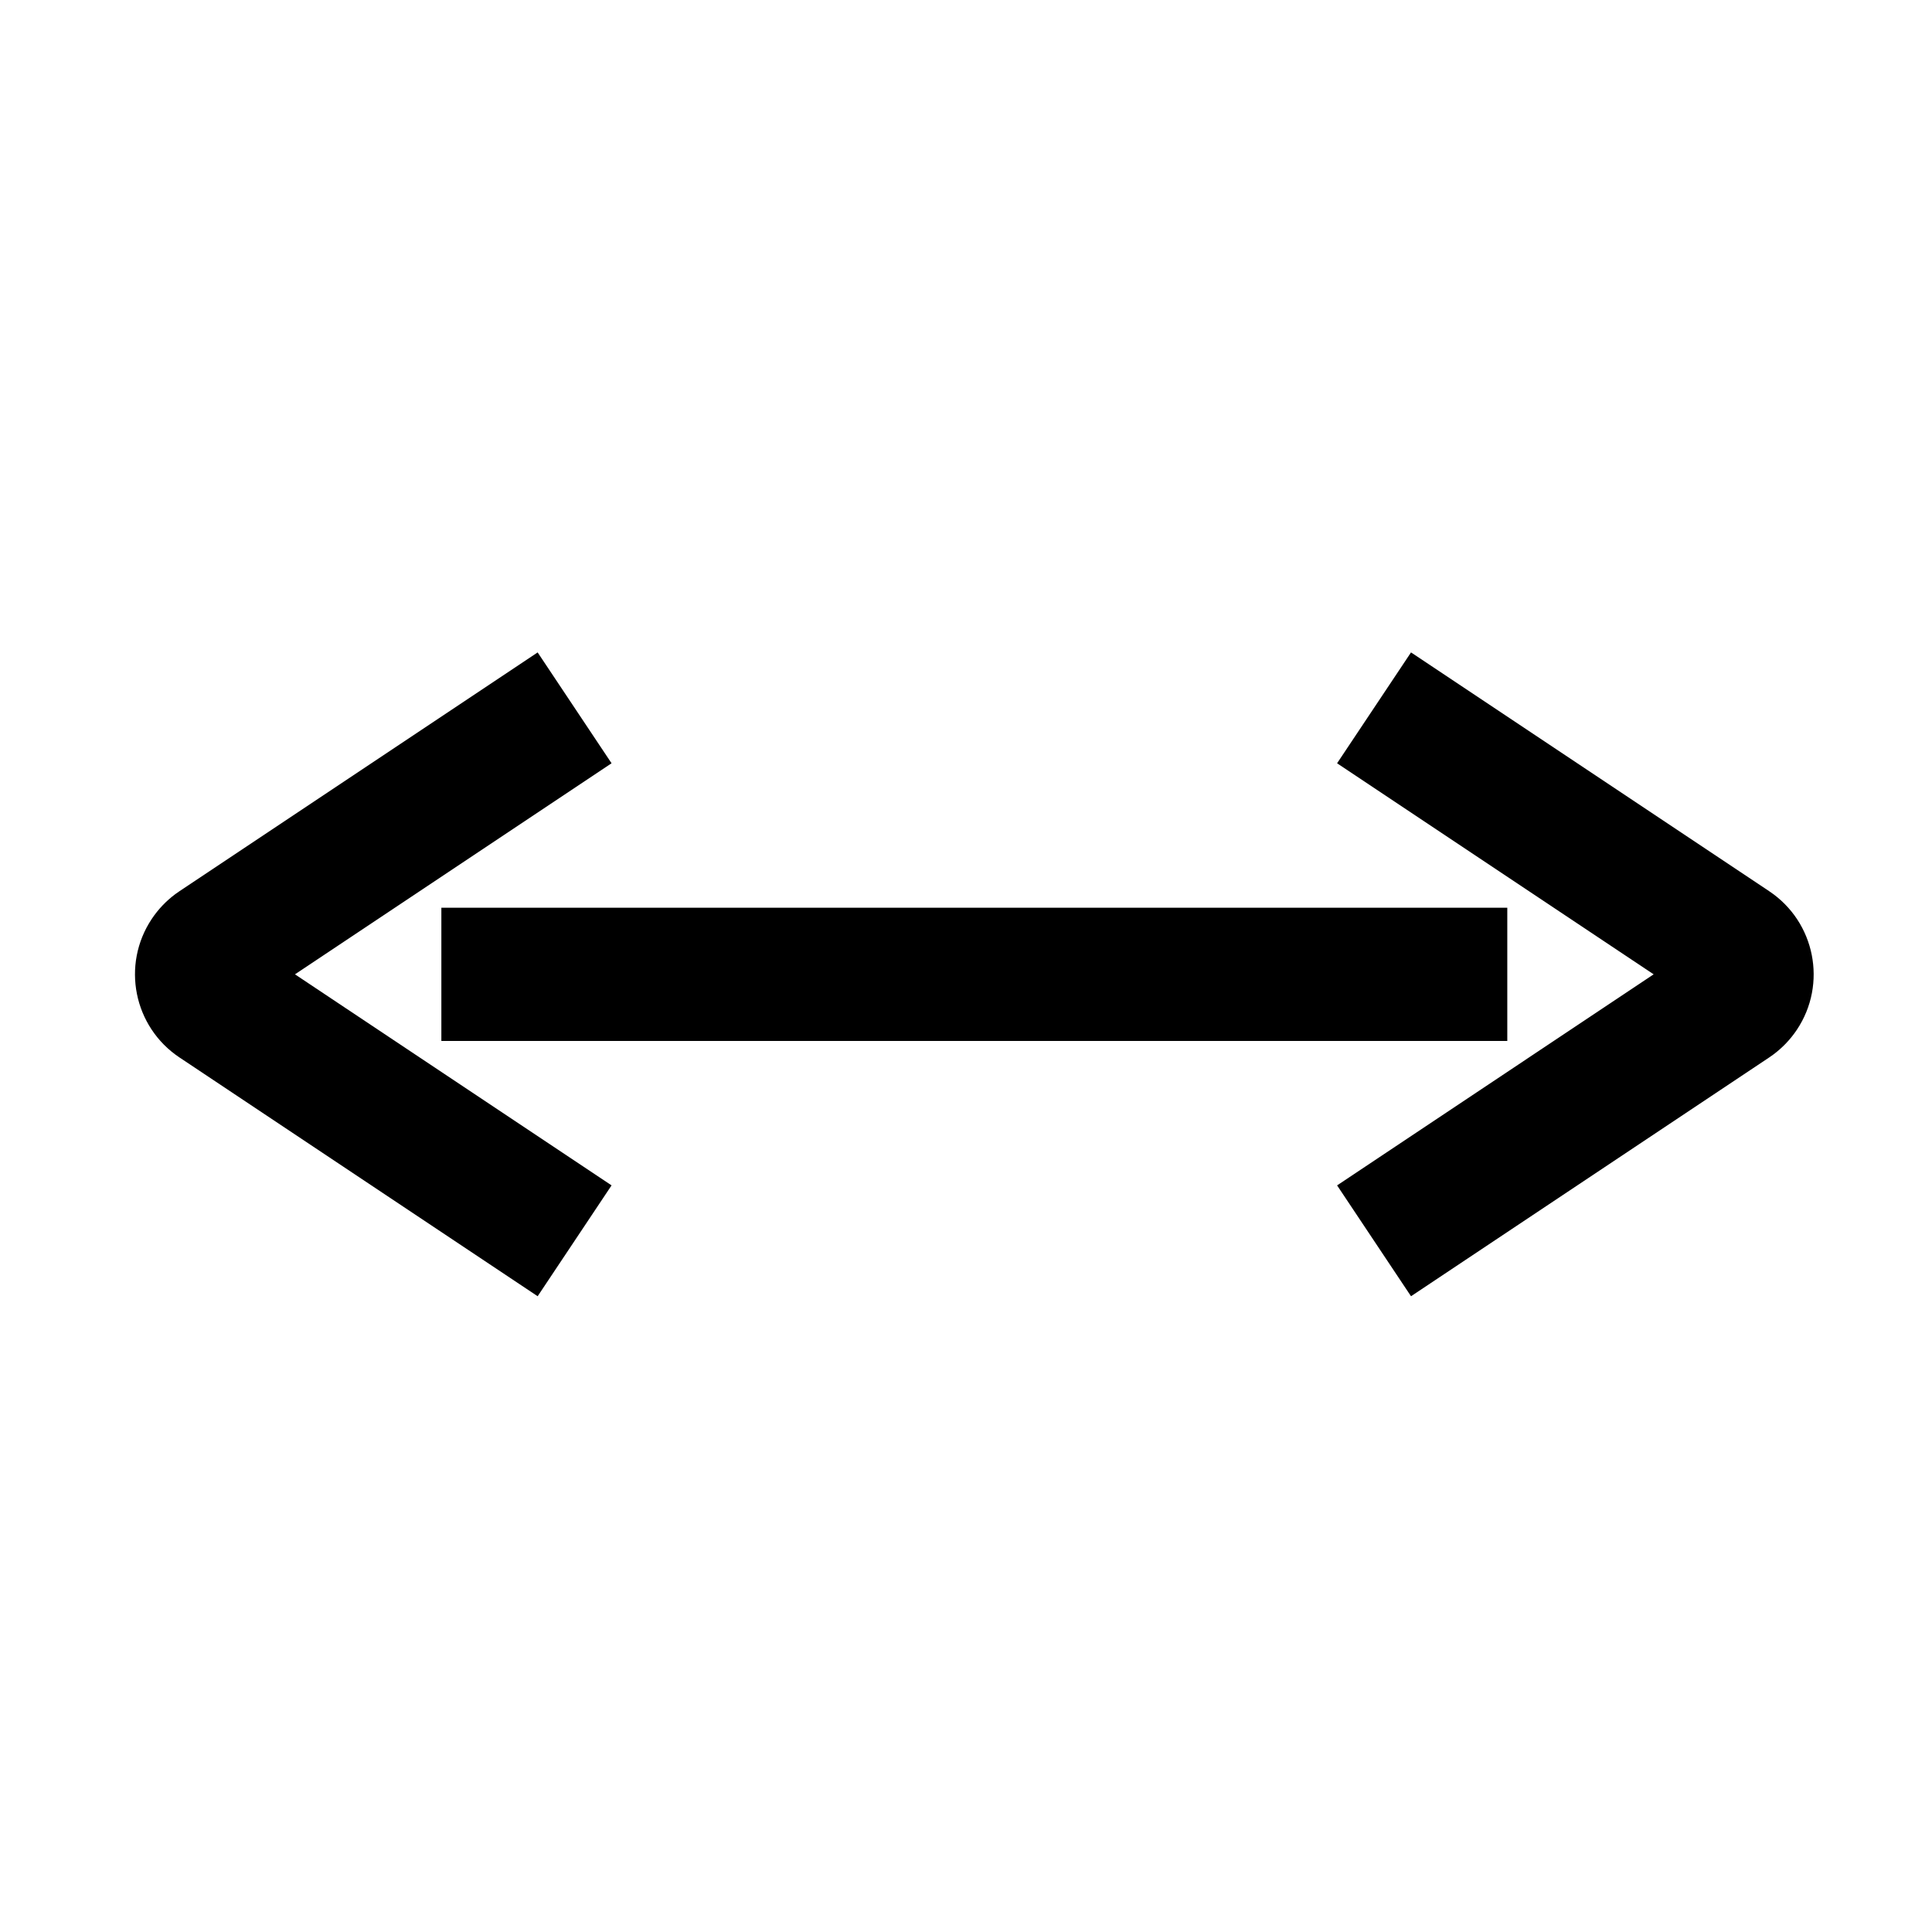 <?xml version="1.0" encoding="UTF-8"?><svg viewBox="0 0 116 116" version="1.1" xmlns="http://www.w3.org/2000/svg" xmlns:xlink="http://www.w3.org/1999/xlink">
  <title>arrow-left-right</title>
  <g id="arrow-left-right" stroke="none" stroke-width="1" fill="none" fill-rule="evenodd">
    <path d="M32.281,39.172 L36.719,45.828 L17.711,58.5 L36.719,71.172 L32.281,77.828 L10.777,63.492 C8.02,61.654 7.275,57.929 9.113,55.172 C9.498,54.595 9.979,54.09 10.535,53.678 L10.777,53.508 L32.281,39.172 Z M84.719,39.172 L106.223,53.508 C108.98,55.346 109.725,59.071 107.887,61.828 C107.502,62.405 107.021,62.91 106.465,63.322 L106.223,63.492 L84.719,77.828 L80.281,71.172 L99.288,58.5 L80.281,45.828 L84.719,39.172 Z M90.5,54.5 L90.5,62.5 L26.5,62.5 L26.5,54.5 L90.5,54.5 Z" id="Shape" fill="#000000" fill-rule="nonzero"></path>
  </g>
</svg>
